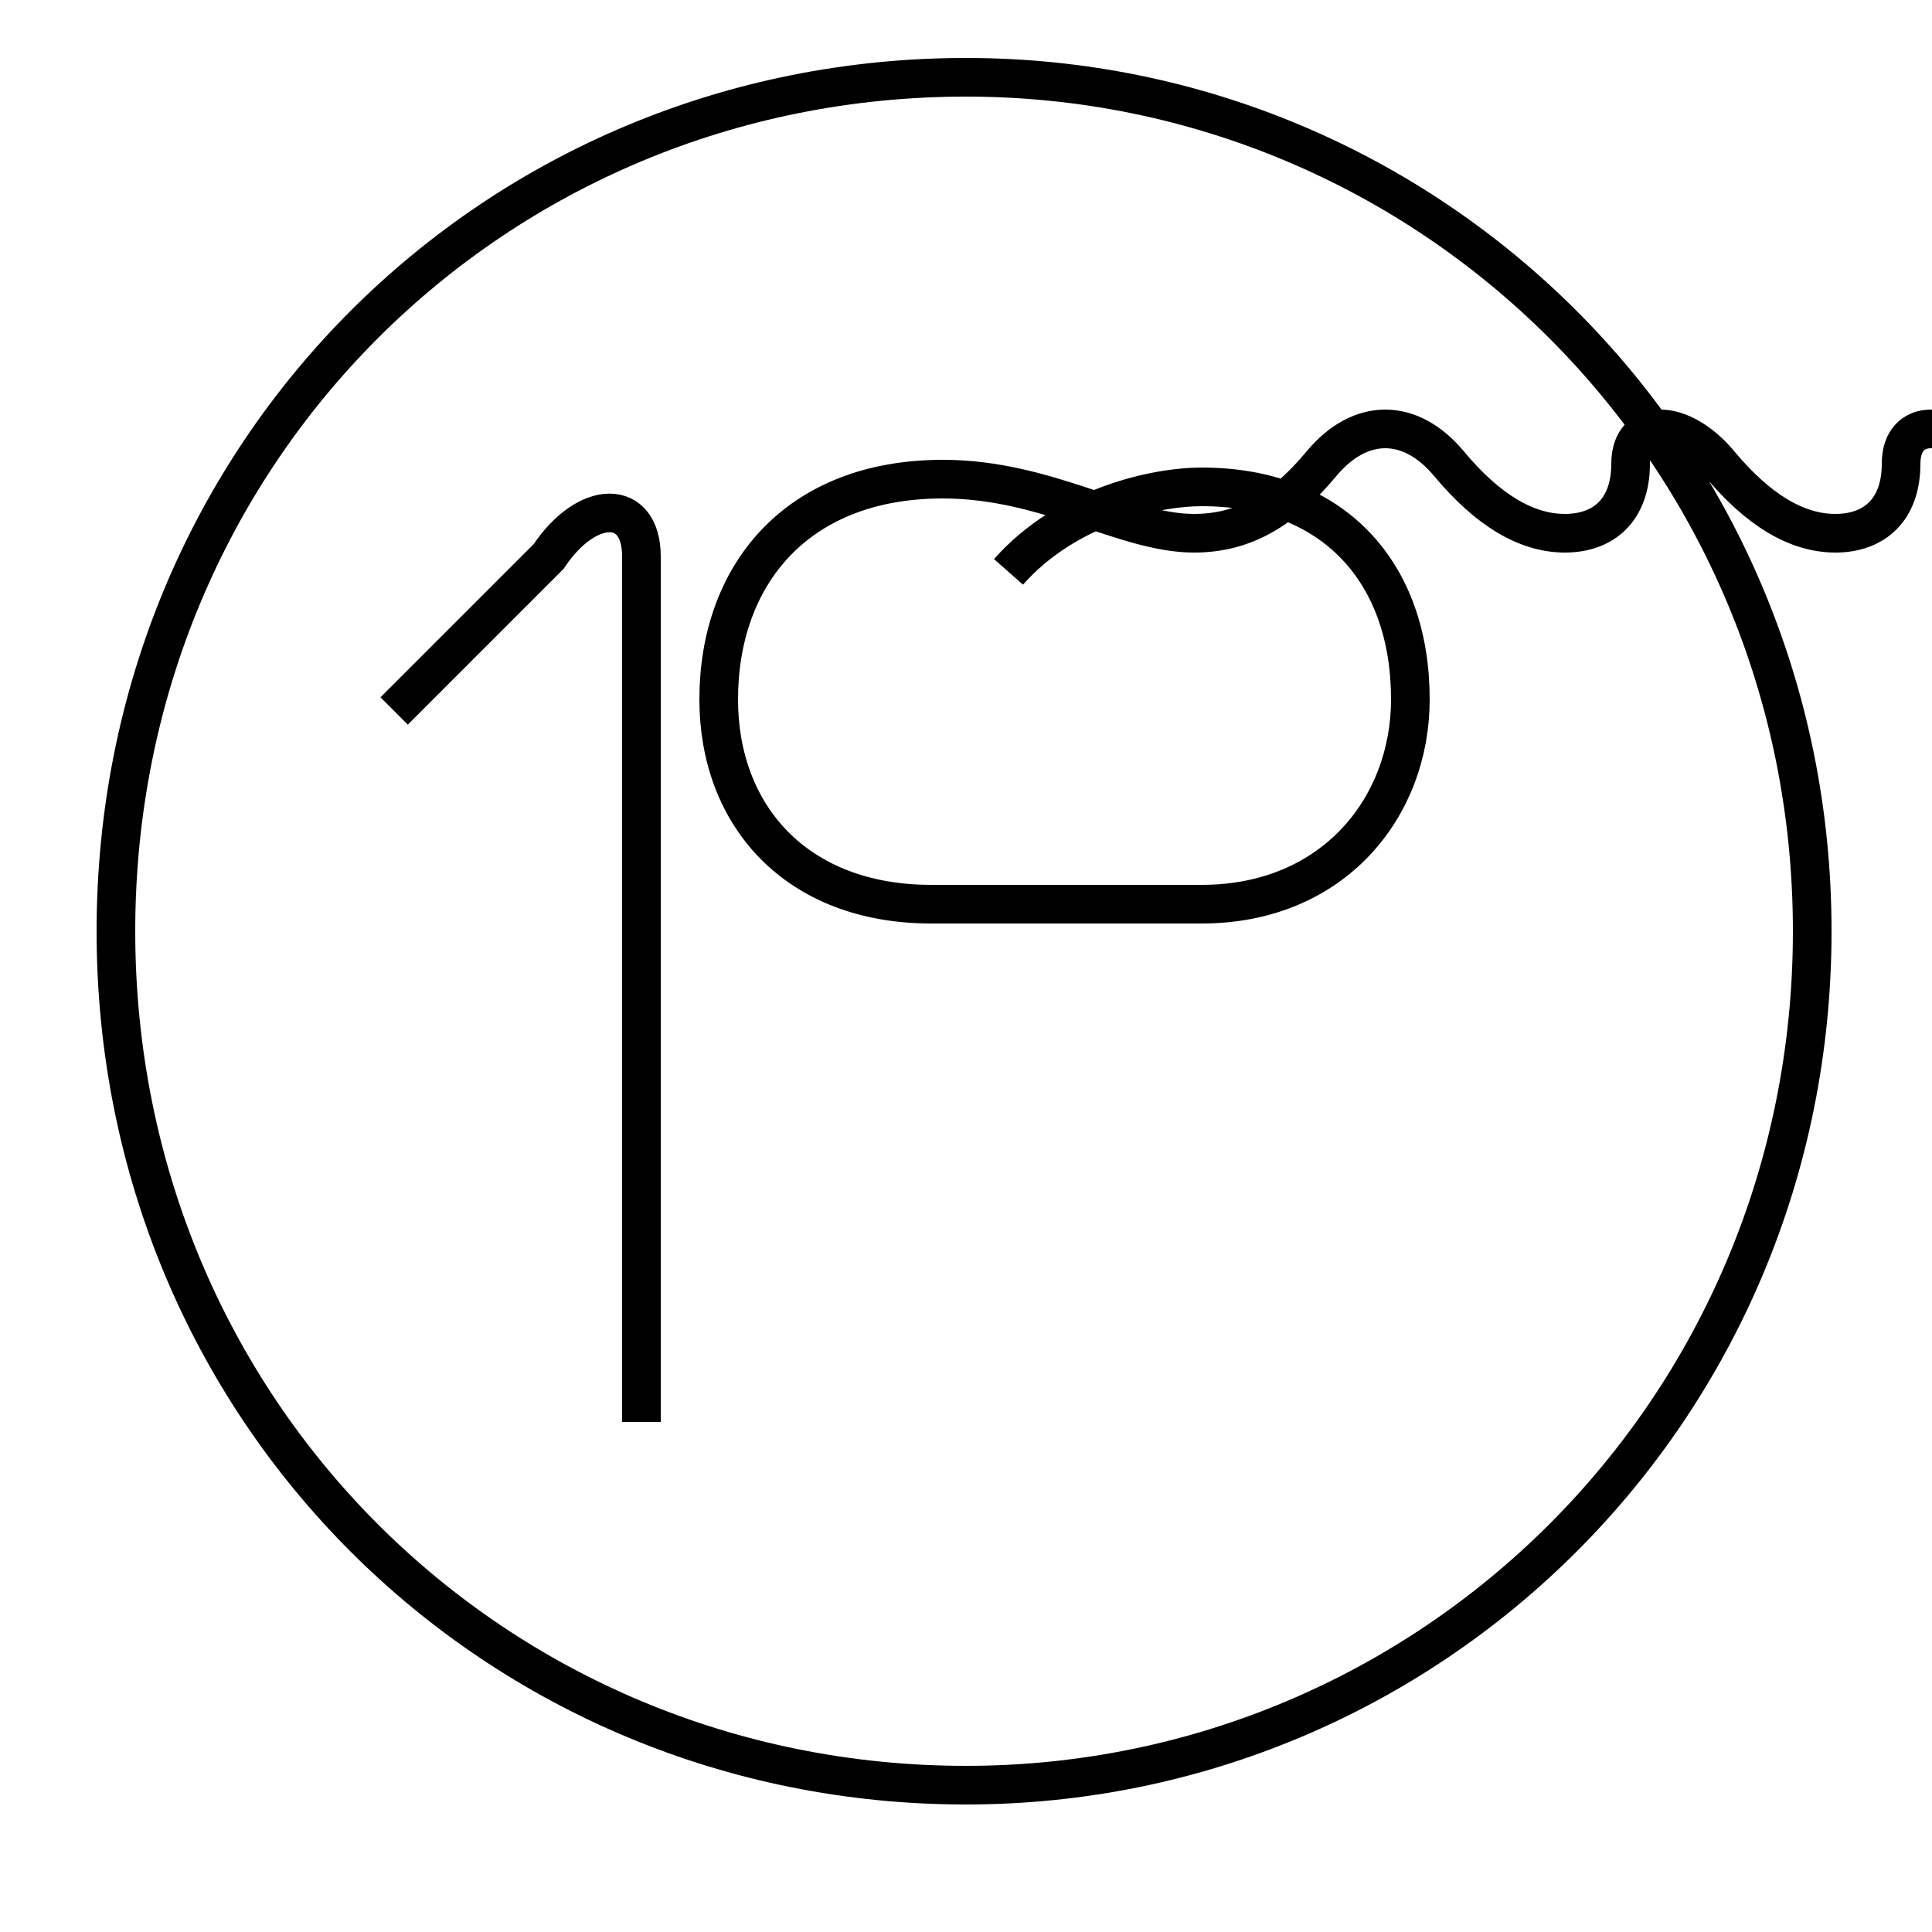 <?xml version='1.0' encoding='utf8'?>
<svg viewBox="0.0 -6.0 50.0 50.0" version="1.1" xmlns="http://www.w3.org/2000/svg">
<rect x="0.0" y="-6.0" width="50.0" height="50.0" fill="#808080" stroke="none"/>
<rect x="-1000" y="-1000" width="2000" height="2000" stroke="white" fill="white"/>
<g style="fill:white;stroke:#000000;  stroke-width:1">
<path d="M 25.0 -42.0 C 37.0 -42.0 46.9 -32.3 46.9 -19.9 C 46.9 -7.5 37.0 2.2 25.0 2.2 C 12.8 2.2 3.0 -7.5 3.0 -19.9 C 3.0 -32.3 12.8 -42.0 25.0 -42.0 Z M 10.2 -25.6 L 14.2 -29.6 C 15.2 -31.1 16.6 -31.1 16.6 -29.6 L 16.6 -7.2 M 26.1 -29.2 C 27.6 -30.9 29.9 -31.4 31.1 -31.4 C 34.5 -31.4 36.5 -29.2 36.5 -25.9 C 36.5 -23.1 34.5 -20.6 31.1 -20.6 L 29.1 -20.6 L 26.1 -20.6 L 24.4 -20.6 L 24.1 -20.6 C 20.6 -20.6 18.6 -22.9 18.6 -25.9 C 18.6 -29.1 20.6 -31.6 24.4 -31.6 C 27.1 -31.6 29.1 -30.2 30.9 -30.2 C 32.2 -30.2 33.2 -30.8 34.2 -32.0 C 35.2 -33.2 36.5 -33.2 37.5 -32.0 C 38.5 -30.8 39.5 -30.2 40.5 -30.2 C 41.5 -30.2 42.2 -30.8 42.2 -32.0 C 42.2 -33.2 43.5 -33.2 44.5 -32.0 C 45.5 -30.8 46.5 -30.2 47.5 -30.2 C 48.5 -30.2 49.2 -30.8 49.2 -32.0 C 49.2 -33.2 50.5 -33.2 51.5 -32.0 C 52.5 -30.8 53.5 -30.2 54.5 -30.2 C 55.5 -30.2 56.2 -30.8 56.2 -32.0 C 56.2 -33.2 57.5 -33.2 58.5 -32.0 C 59.5 -30.8 60.5 -30.2 61.5 -30.2 C 62.5 -30.2 63.2 -30.8 63.2 -32.0 C 63.2 -33.2 64.5 -33.2 65.5 -32.0 C 66.5 -30.8 67.5 -30.2 68.5 -30.2 C 69.5 -30.2 70.2 -30.8 70.2 -32.0 C 70.2 -33.2 71.5 -33.2 72.5 -32.0 C 73.5 -30.8 74.5 -30.2 75.5 -30.2 C 76.5 -30.2 77.2 -30.8 77.2 -32.0 C 77.2 -33.2 78.5 -33.2 79.5 -32.0 C 80.5 -30.8 81.5 -30.2 82.5 -30.2 C 83.5 -30.2 84.2 -30.8 84.2 -32.0 C 84.2 -33.2 85.5 -33.2 86.5 -32.0 C 87.5 -30.8 88.5 -30.2 89.5 -30.2 C 90.5 -30.2 91.2 -30.8 91.2 -32.0 C 91.2 -33.2 92.5 -33.2 93.5 -32.0 C 94.5 -30.8 95.5 -30.2 96.5 -30.2 C 97.5 -30.2 98.2 -30.8 98.2 -32.0 C 98.2 -33.2 99.5 -33.2 100.5 -32.0 C 101.5 -30.8 102.5 -30.2 103.5 -30.2 C 104.5 -30.2 105.2 -30.8 105.2 -32.0 C 105.2 -33.2 106.5 -33.2 107.5 -32.0 C 108.5 -30.8 109.5 -30.2 110.5 -30.2 C 111.5 -30.2 112.2 -30.8 112.2 -32.0 C 112.2 -33.2 113.5 -33.2 114.5 -32.0 C 115.5 -30.8 116.5 -30.2 117.5 -30.2 C 118.5 -30.2 119.2 -30.8 119.2 -32.0 C 119.2 -33.2 120.5 -33.2 121.5 -32.0 C 122.5 -30.8 123.5 -30.2 124.5 -30.2 C 125.5 -30.2 126.2 -30.8 126.2 -32.0 C 126.2 -33.2 127.5 -33.2 128.5 -32.0 C 129.5 -30.8 130.5 -30.2 131.5 -30.2 C 132.5 -30.2 133.2 -30.8 133.2 -32.0 C 133.2 -33.2 134.5 -33.2 135.5 -32.0 C 136.5 -30.8 137.5 -30.2 138.5 -30.2 C 139.5 -30.2 140.2 -30.8 140.2 -32.0 C 140.2 -33.2 141.5 -33.2 142.5 -32.0 C 143.5 -30.8 144.5 -30.2 145.5 -30.2 C 146.5 -30.2 147.2 -30.8 147.2 -32.0 C 147.2 -33.2 148.5 -33.2 149.5 -32.0 C 150.5 -30.8 151.5 -30.2 152.5 -30.2 C 153.5 -30.2 154.2 -30.8 154.2 -32.0 C 154.2 -33.2 155.5 -33.2 156.5 -32.0 C 157.5 -30.8 158.5 -30.2 159.5 -30.2 C 160.5 -30.2 161.2 -30.8 161.2 -32.0 C 161.2 -33.2 162.5 -33.2 163.5 -32.0 C 164.5 -30.8 165.5 -30.2 166.5 -30.2 C 167.5 -30.2 168.2 -30.8 168.2 -32.0 C 168.2 -33.2 169.5 -33.2 170.5 -32.0 C 171.5 -30.8 172.5 -30.2 173.5 -30.2 C 174.5 -30.2 175.2 -30.8 175.2 -32.0 C 175.2 -33.2 176.5 -33.2 177.5 -32.0 C 178.5 -30.8 179.5 -30.2 180.5 -30.2 C 181.5 -30.2 182.2 -30.8 182.2 -32.0 C 182.2 -33.2 183.5 -33.2 184.5 -32.0 C 185.5 -30.8 186.5 -30.2 187.5 -30.2 C 188.5 -30.2 189.2 -30.8 189.2 -32.0 C 189.2 -33.2 190.5 -33.2 191.5 -32.0 C 192.5 -30.8 193.5 -30.2 194.5 -30.2 C 195.5 -30.2 196.2 -30.8 196.2 -32.0 C 196.2 -33.2 197.5 -33.2 198.5 -32.0 C 199.5 -30.8 200.5 -30.2 201.5 -30.2 C 202.5 -30.2 203.2 -30.8 203.2 -32.0 C 203.2 -33.2 204.5 -33.2 205.5 -32.0 C 206.5 -30.8 207.5 -30.2 208.5 -30.2 C 209.5 -30.2 210.2 -30.8 210.2 -32.0 C 210.2 -33.2 211.5 -33.2 212.5 -32.0 C 213.5 -30.8 214.5 -30.2 215.5 -30.2 C 216.5 -30.2 217.2 -30.8 217.2 -32.0 C 217.2 -33.2 218.5 -33.2 219.5 -32.0 C 220.5 -30.8 221.5 -30.2 222.5 -30.2 C 223.5 -30.2 224.2 -30.8 224.2 -32.0 C 224.2 -33.2 225.5 -33.2 226.5 -32.0 C 227.5 -30.8 228.5 -30.2 229.5 -30.2 C 230.5 -30.2 231.2 -30.8 231.2 -32.0 C 231.2 -33.2 232.5 -33.2 233.5 -32.0 C 234.5 -30.8 235.5 -30.2 236.5 -30.2 C 237.5 -30.2 238.2 -30.8 238.2 -32.0 C 238.2 -33.2 239.5 -33.2 240.5 -32.0 C 241.5 -30.8 242.5 -30.2 243.5 -30.2 C 244.5 -30.2 245.2 -30.8 245.2 -32.0 C 245.2 -33.2 246.5 -33.2 247.5 -32.0 C 248.5 -30.8 249.5 -30.2 250.5 -30.2 C 251.5 -30.2 252.2 -30.8 252.2 -32.0 C 252.2 -33.2 253.5 -33.2 254.5 -32.0 C 255.5 -30.8 256.5 -30.2 257.5 -30.2 C 258.5 -30.2 259.2 -30.8 259.2 -32.0 C 259.2 -33.2 260.5 -33.2 261.5 -32.0 C 262.5 -30.8 263.5 -30.2 264.5 -30.2 C 265.5 -30.2 266.2 -30.8 266.2 -32.0 C 266.2 -33.2 267.5 -33.2 268.5 -32.0 C 269.5 -30.8 270.5 -30.2 271.5 -30.2 C 272.5 -30.2 273.2 -30.8 273.2 -32.0 C 273.2 -33.2 274.5 -33.2 275.5 -32.0 C 276.5 -30.8 277.5 -30.2 278.5 -30.2 C 279.5 -30.2 280.2 -30.8 280.2 -32.0 C 280.2 -33.2 281.5 -33.2 282.5 -32.0 C 283.5 -30.8 284.5 -30.2 285.5 -30.2 C 286.5 -30.2 287.2 -30.8 287.2 -32.0 C 287.2 -33.2 288.5 -33.2 289.5 -32.0 C" transform="translate(0.0, 38.0)" />
</g>
</svg>